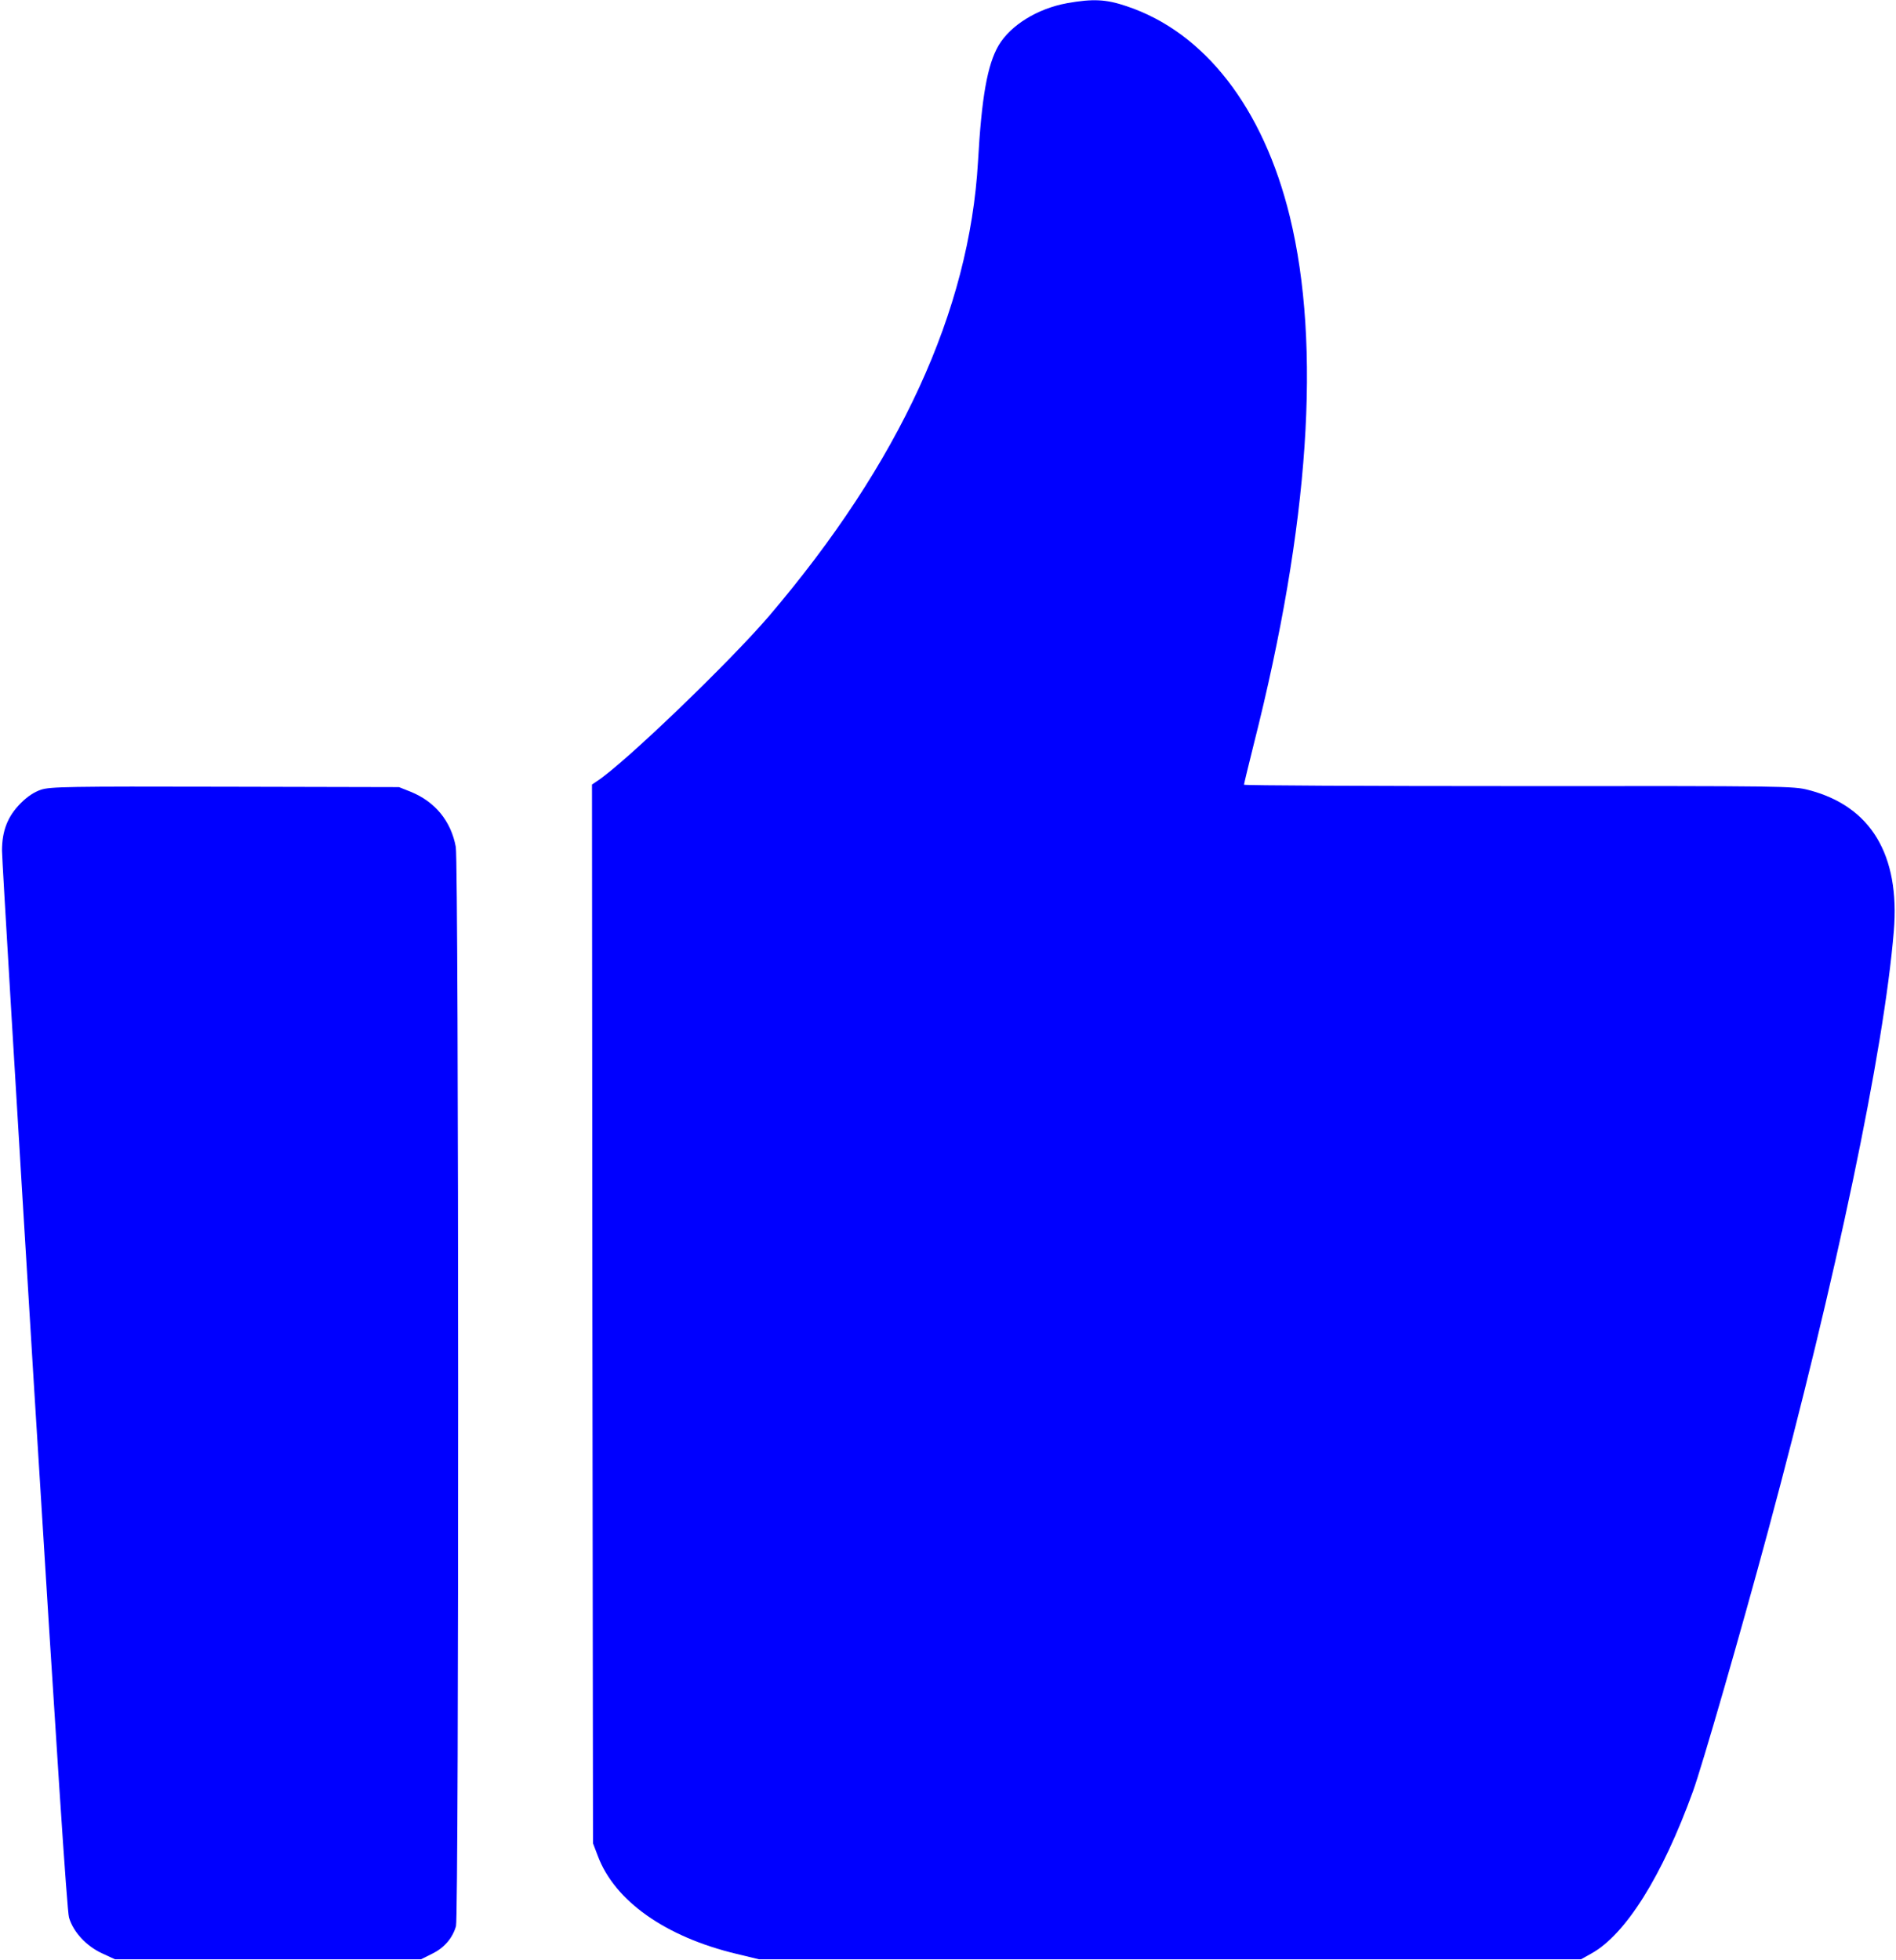 <?xml version="1.0" standalone="no"?>
<!DOCTYPE svg PUBLIC "-//W3C//DTD SVG 20010904//EN"
 "http://www.w3.org/TR/2001/REC-SVG-20010904/DTD/svg10.dtd">
<svg version="1.0" xmlns="http://www.w3.org/2000/svg"
 width="948pt" height="980pt" viewBox="0 0 948 980"
 preserveAspectRatio="xMidYMid meet">
<g transform="translate(0,980) scale(0.1,-0.1)"
fill="blue" stroke="none">
<path d="M5335 9784 c-148 -27 -282 -110 -342 -211 -56 -96 -85 -258 -103
-581 -43 -746 -392 -1506 -1045 -2272 -197 -230 -724 -737 -861 -826 l-24 -16
2 -2647 3 -2646 24 -63 c84 -225 338 -405 694 -490 l112 -27 2055 0 2055 0 52
29 c171 95 354 386 508 811 46 127 240 799 375 1300 341 1264 580 2405 629
2999 32 383 -115 627 -428 707 -74 19 -114 20 -1448 19 -755 0 -1373 3 -1373
7 0 4 22 95 49 203 278 1098 338 1990 180 2638 -133 543 -426 921 -816 1051
-103 35 -168 38 -298 15z"/>
<path d="M205 5852 c-33 -11 -67 -33 -101 -67 -65 -65 -94 -137 -94 -238 0
-40 72 -1244 160 -2677 113 -1827 165 -2620 175 -2656 21 -72 86 -143 167
-180 l63 -29 765 0 765 0 56 28 c60 29 102 78 119 138 15 50 14 5316 -1 5395
-24 129 -103 226 -226 276 l-58 23 -870 2 c-787 2 -875 0 -920 -15z"/>
</g>
</svg>
